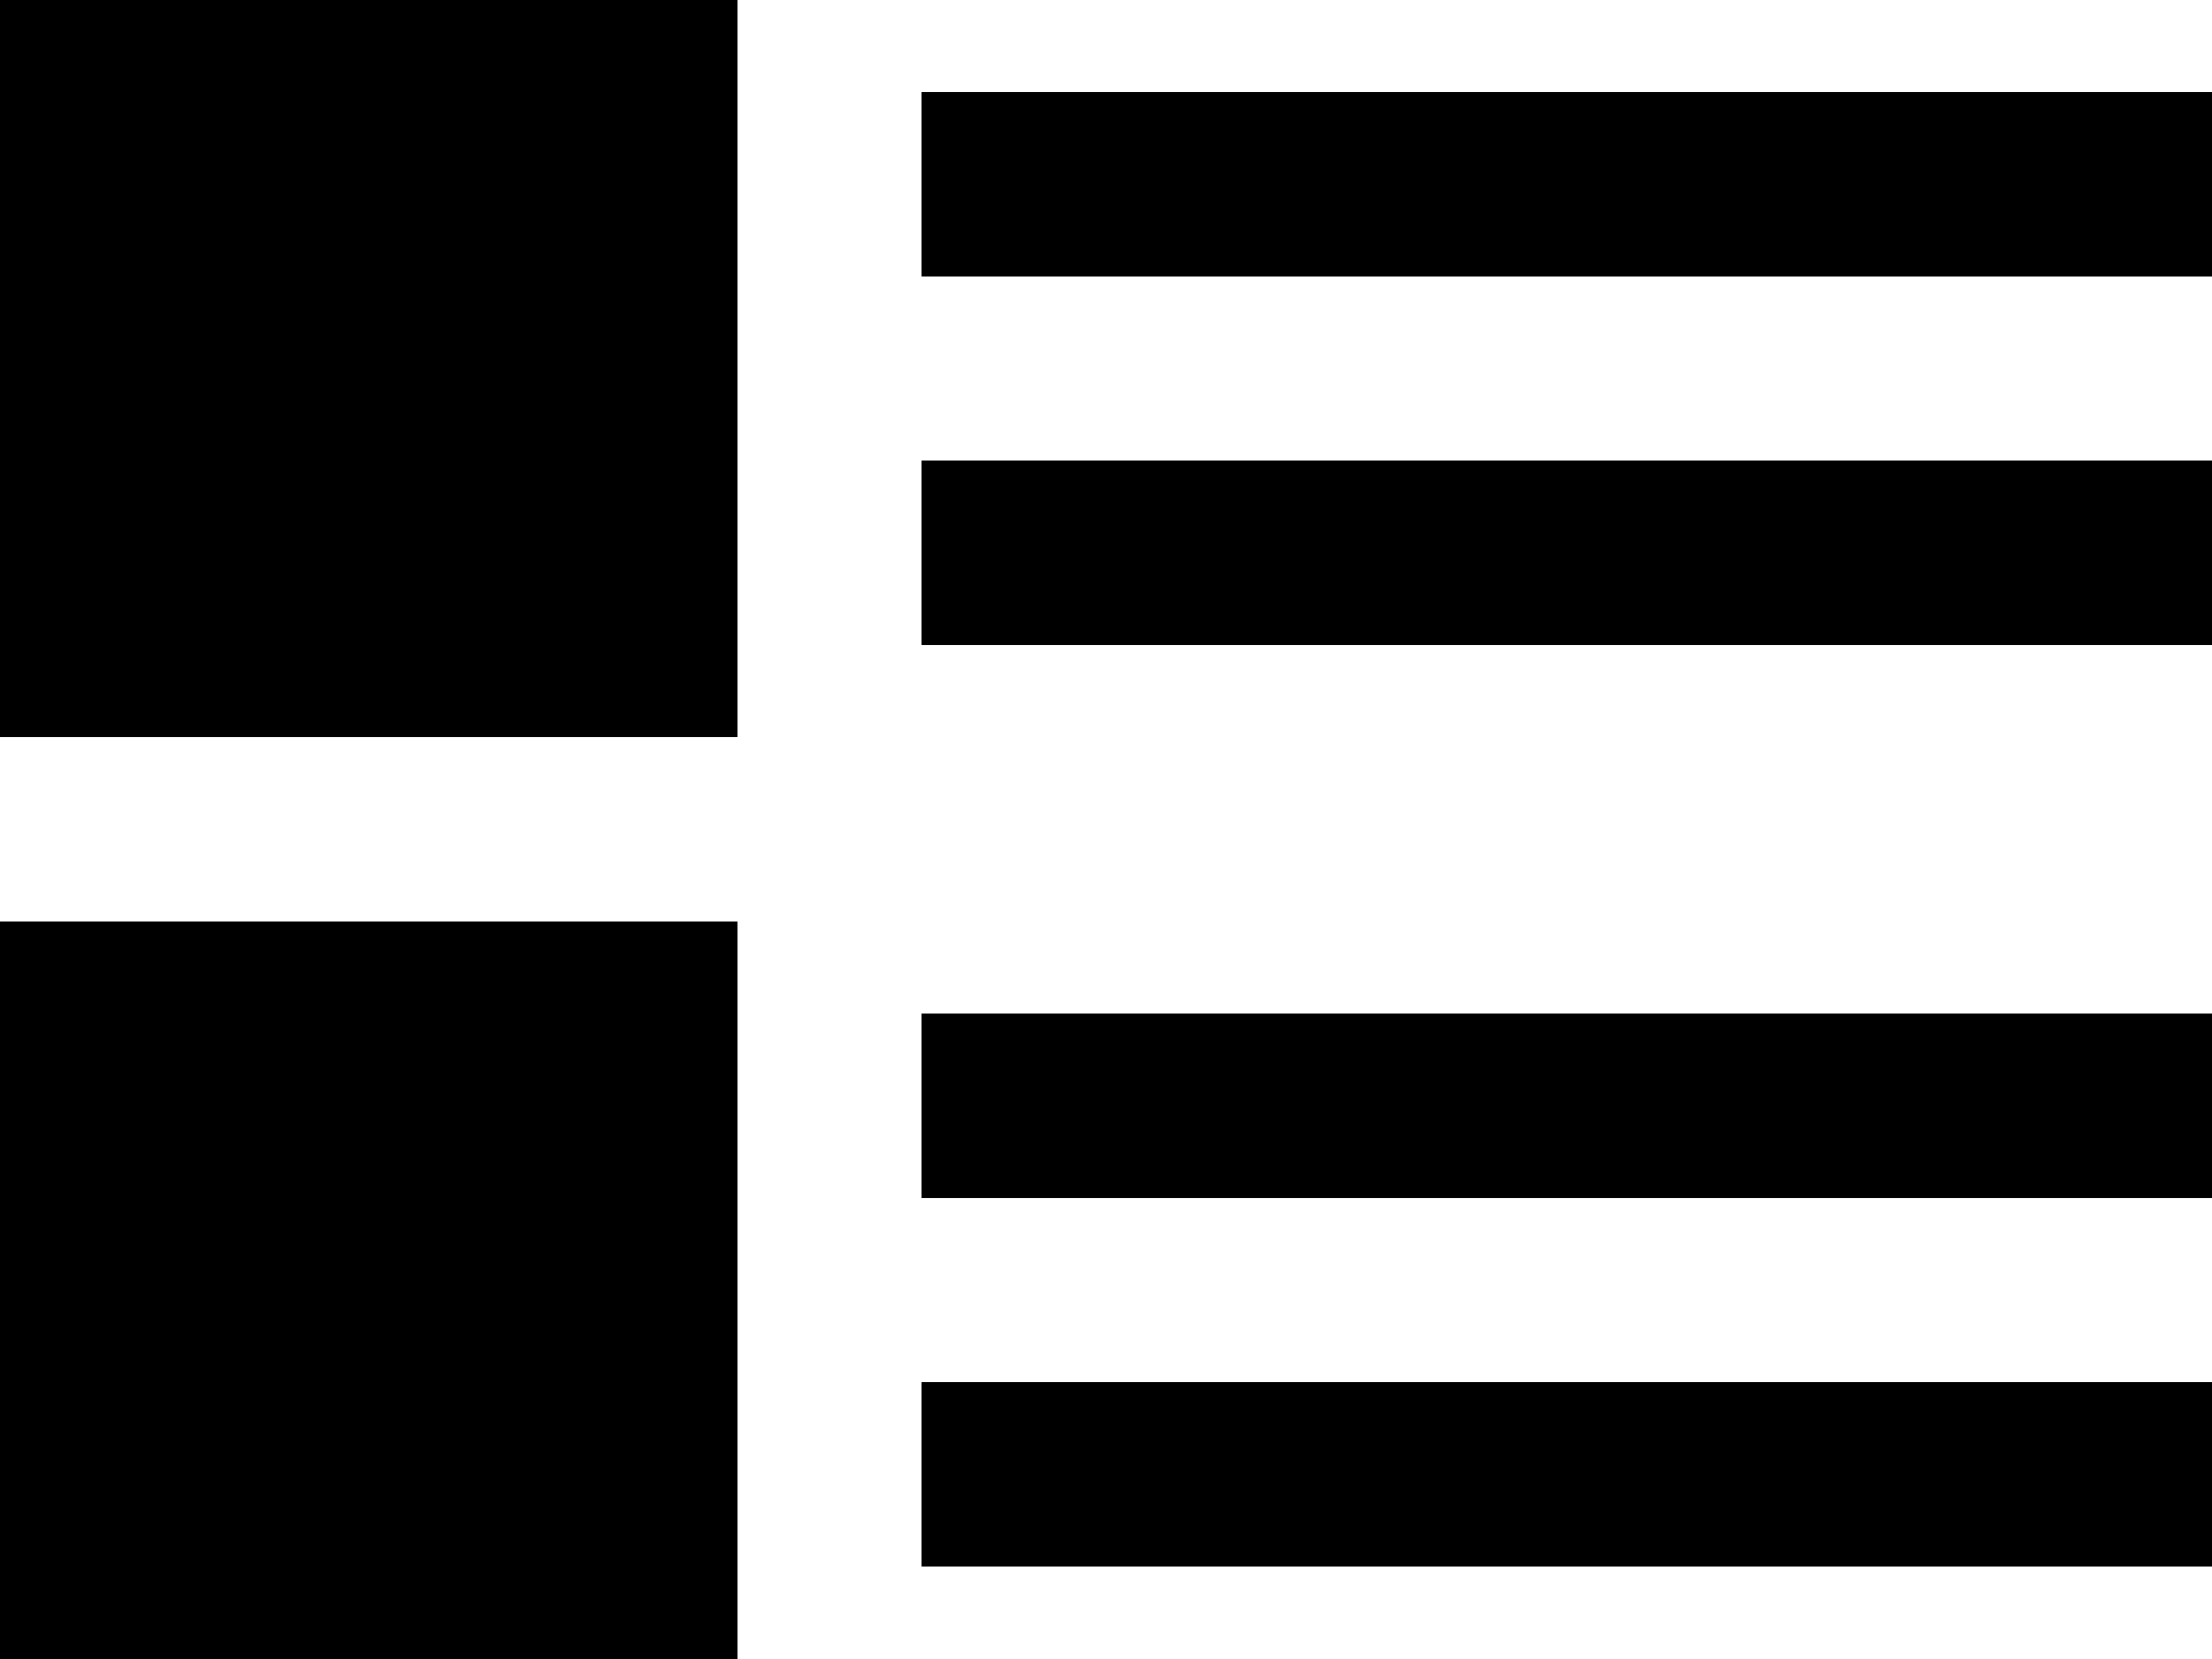 <svg xmlns="http://www.w3.org/2000/svg" viewBox="0 0 512 384"><path d="M0 170.6h170.7V0H0v170.6zM213.3 21.3V64H512V21.3H213.3zm0 128H512v-42.7H213.3v42.7zm0 128H512v-42.7H213.3v42.7zm0 85.3H512v-42.7H213.3v42.7zM0 384h170.7V213.3H0V384z"/></svg>